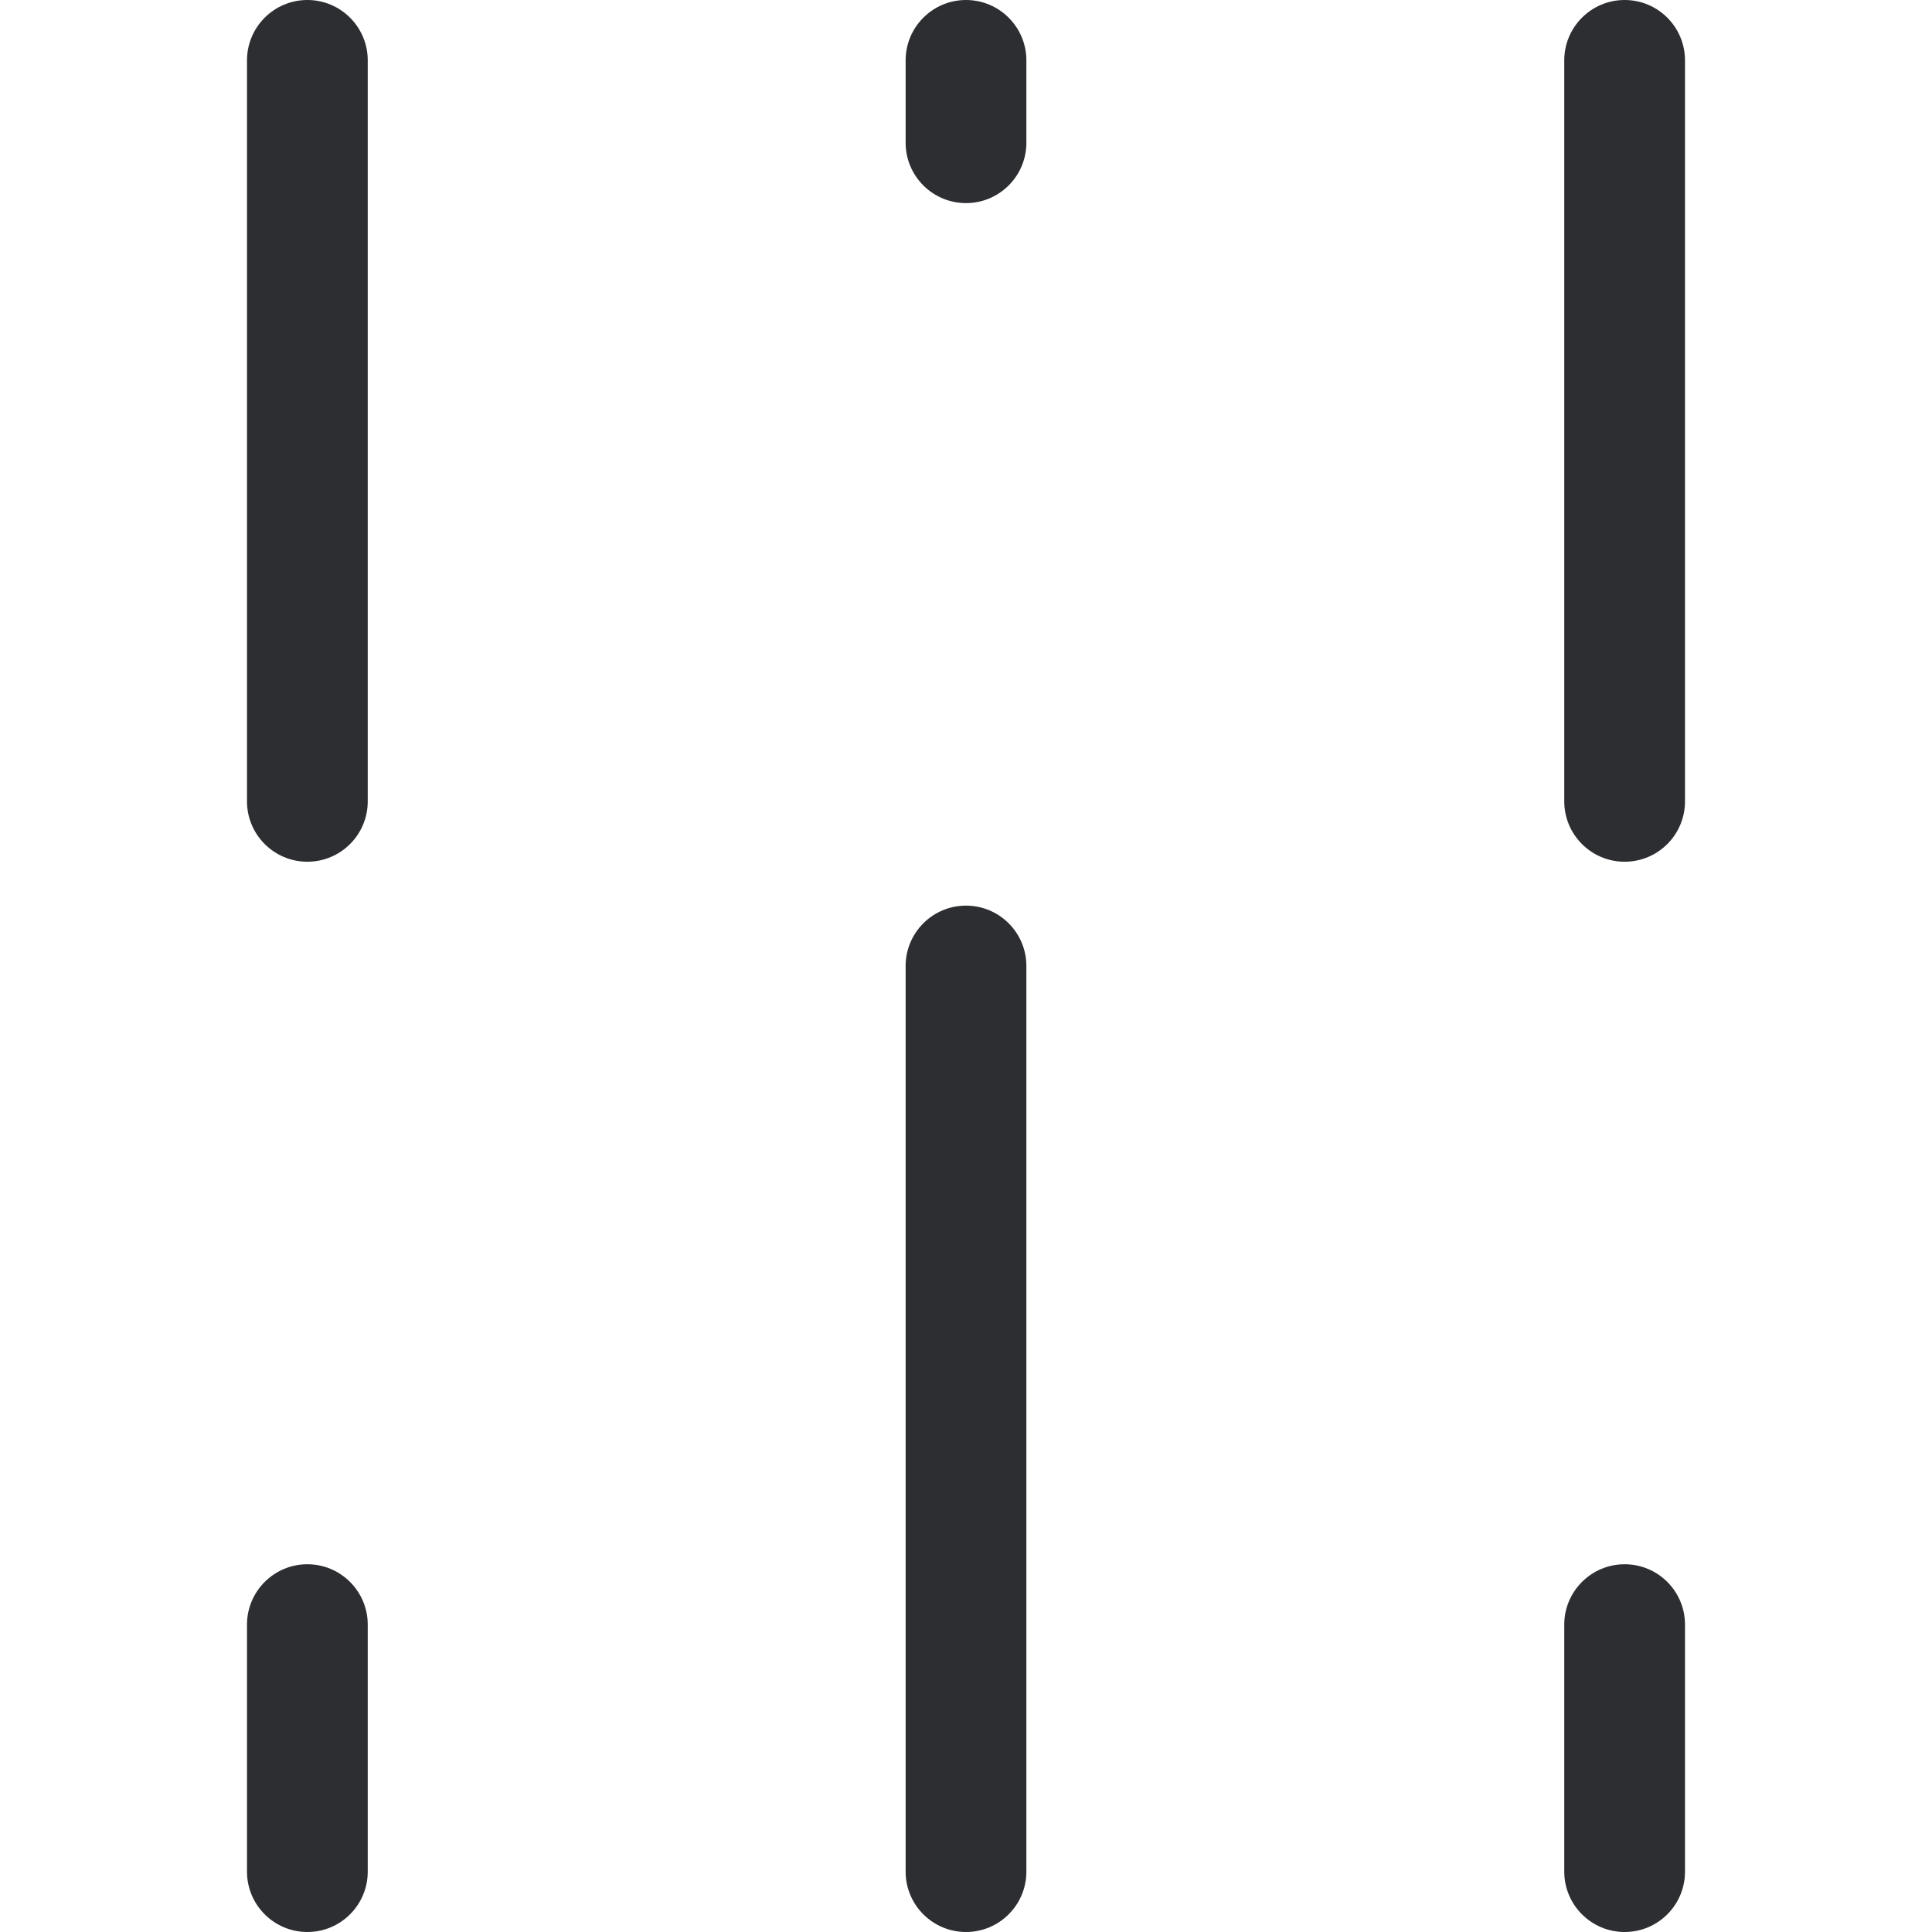 <svg width="32" height="32" viewBox="0 0 32 32" fill="none" xmlns="http://www.w3.org/2000/svg">
    <path fill-rule="evenodd" clip-rule="evenodd" d="M5.091 14.273C4.539 14.273 4.091 13.825 4.091 13.273L4.091 1C4.091 0.448 4.539 -2.29078e-05 5.091 -2.29319e-05C5.643 -2.2956e-05 6.091 0.448 6.091 1L6.091 13.273C6.091 13.825 5.643 14.273 5.091 14.273Z" fill="#2D2E32" />
    <path fill-rule="evenodd" clip-rule="evenodd" d="M5.091 32C4.539 32 4.091 31.552 4.091 31L4.091 26.909C4.091 26.357 4.539 25.909 5.091 25.909C5.643 25.909 6.091 26.357 6.091 26.909L6.091 31C6.091 31.552 5.643 32 5.091 32Z" fill="#2D2E32" />
    <path fill-rule="evenodd" clip-rule="evenodd" d="M16 3.364C15.448 3.364 15 2.916 15 2.364L15 1C15 0.448 15.448 -0 16 -0C16.552 -0 17 0.448 17 1L17 2.364C17 2.916 16.552 3.364 16 3.364Z" fill="#2D2E32" />
    <path fill-rule="evenodd" clip-rule="evenodd" d="M16 32C15.448 32 15 31.552 15 31L15 16C15 15.448 15.448 15 16 15C16.552 15 17 15.448 17 16L17 31C17 31.552 16.552 32 16 32Z" fill="#2D2E32" />
    <path fill-rule="evenodd" clip-rule="evenodd" d="M26.909 14.273C26.357 14.273 25.909 13.825 25.909 13.273L25.909 1C25.909 0.448 26.357 -2.29078e-05 26.909 -2.29319e-05C27.462 -2.2956e-05 27.909 0.448 27.909 1L27.909 13.273C27.909 13.825 27.462 14.273 26.909 14.273Z" fill="#2D2E32" />
    <path fill-rule="evenodd" clip-rule="evenodd" d="M26.909 32C26.357 32 25.909 31.552 25.909 31L25.909 26.909C25.909 26.357 26.357 25.909 26.909 25.909C27.462 25.909 27.909 26.357 27.909 26.909L27.909 31C27.909 31.552 27.462 32 26.909 32Z" fill="#2D2E32" />
</svg>
    